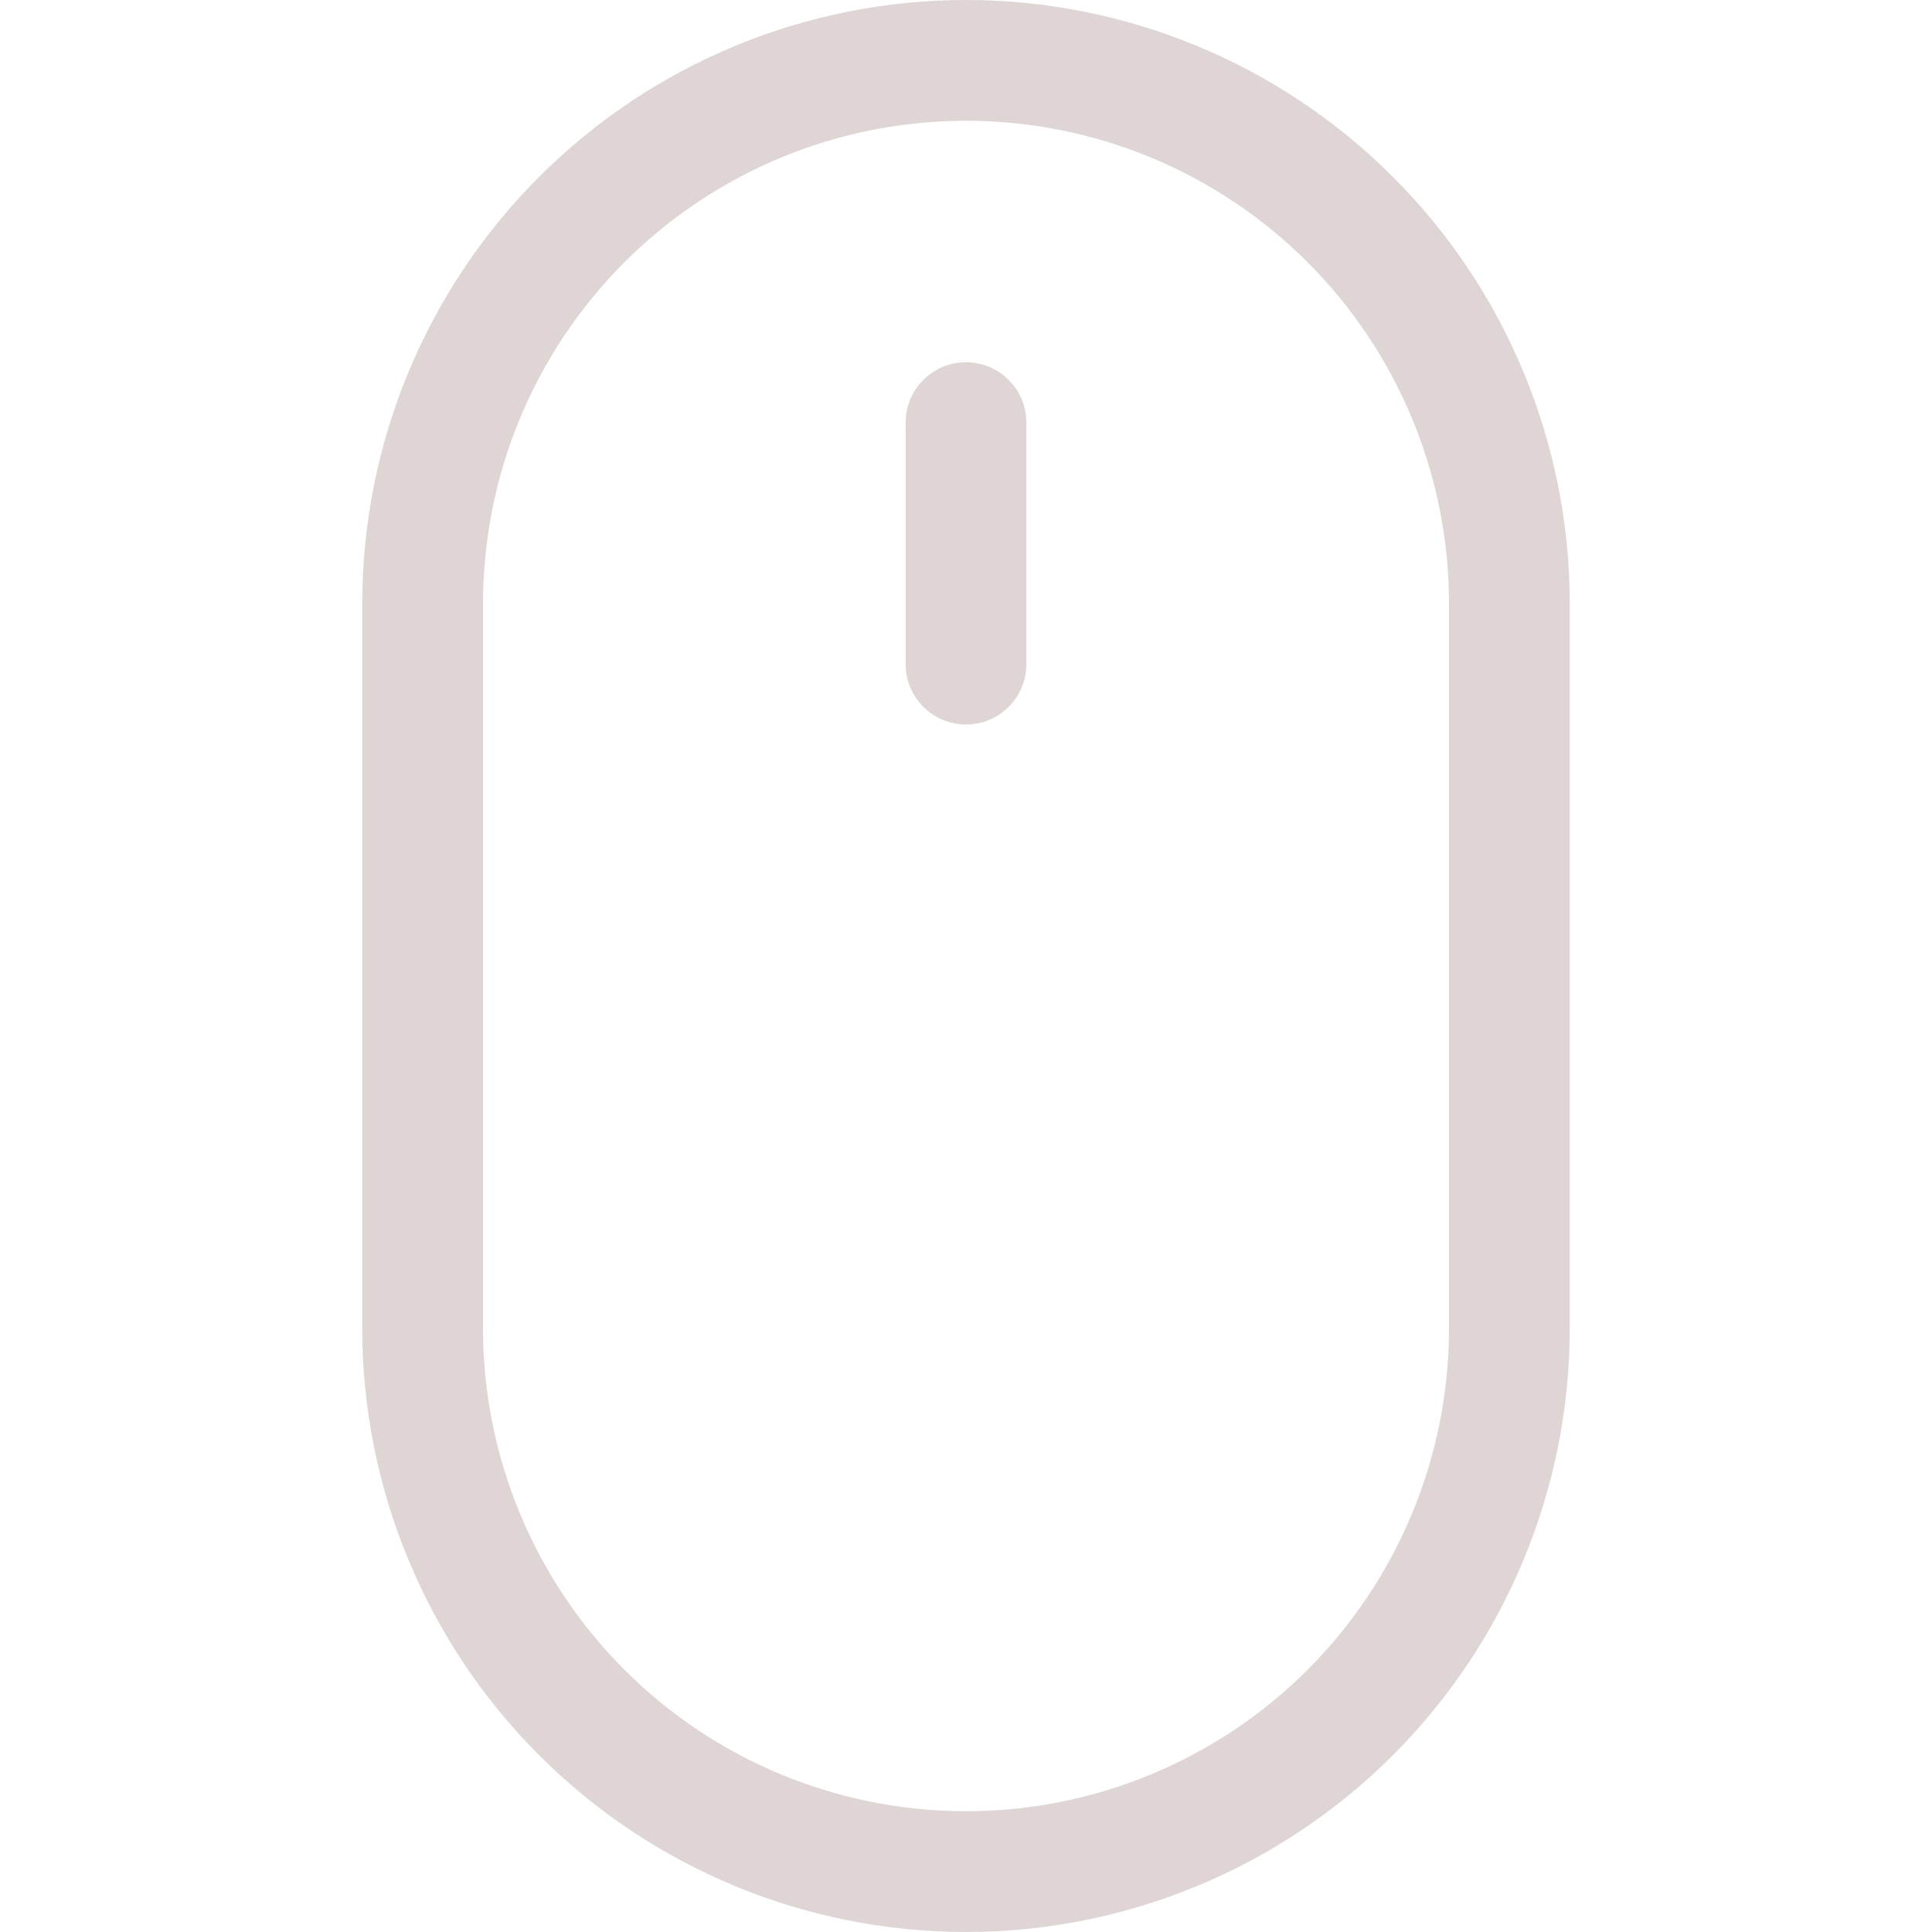 <svg width="35" height="35" viewBox="0 0 35 35" fill="none" xmlns="http://www.w3.org/2000/svg">
<g clip-path="url(#clip0)">
<path d="M17.5 6.562C17.79 6.562 18.068 6.678 18.273 6.883C18.479 7.088 18.594 7.366 18.594 7.656V12.031C18.594 12.321 18.479 12.6 18.273 12.805C18.068 13.01 17.79 13.125 17.5 13.125C17.21 13.125 16.932 13.01 16.727 12.805C16.521 12.6 16.406 12.321 16.406 12.031V7.656C16.406 7.366 16.521 7.088 16.727 6.883C16.932 6.678 17.21 6.562 17.5 6.562V6.562ZM26.25 24.062C26.25 26.383 25.328 28.609 23.687 30.25C22.046 31.891 19.821 32.812 17.5 32.812C15.179 32.812 12.954 31.891 11.313 30.25C9.672 28.609 8.75 26.383 8.75 24.062V10.938C8.75 8.617 9.672 6.391 11.313 4.75C12.954 3.109 15.179 2.188 17.5 2.188C19.821 2.188 22.046 3.109 23.687 4.75C25.328 6.391 26.25 8.617 26.25 10.938V24.062ZM17.5 0C14.599 0 11.817 1.152 9.766 3.204C7.715 5.255 6.562 8.037 6.562 10.938V24.062C6.562 26.963 7.715 29.745 9.766 31.797C11.817 33.848 14.599 35 17.5 35C20.401 35 23.183 33.848 25.234 31.797C27.285 29.745 28.438 26.963 28.438 24.062V10.938C28.438 8.037 27.285 5.255 25.234 3.204C23.183 1.152 20.401 0 17.5 0V0Z" fill="#DFD5D5"/>
</g>
<defs>
<clipPath id="clip0">
<rect width="35" height="35" fill="white"/>
</clipPath>
</defs>
</svg>
